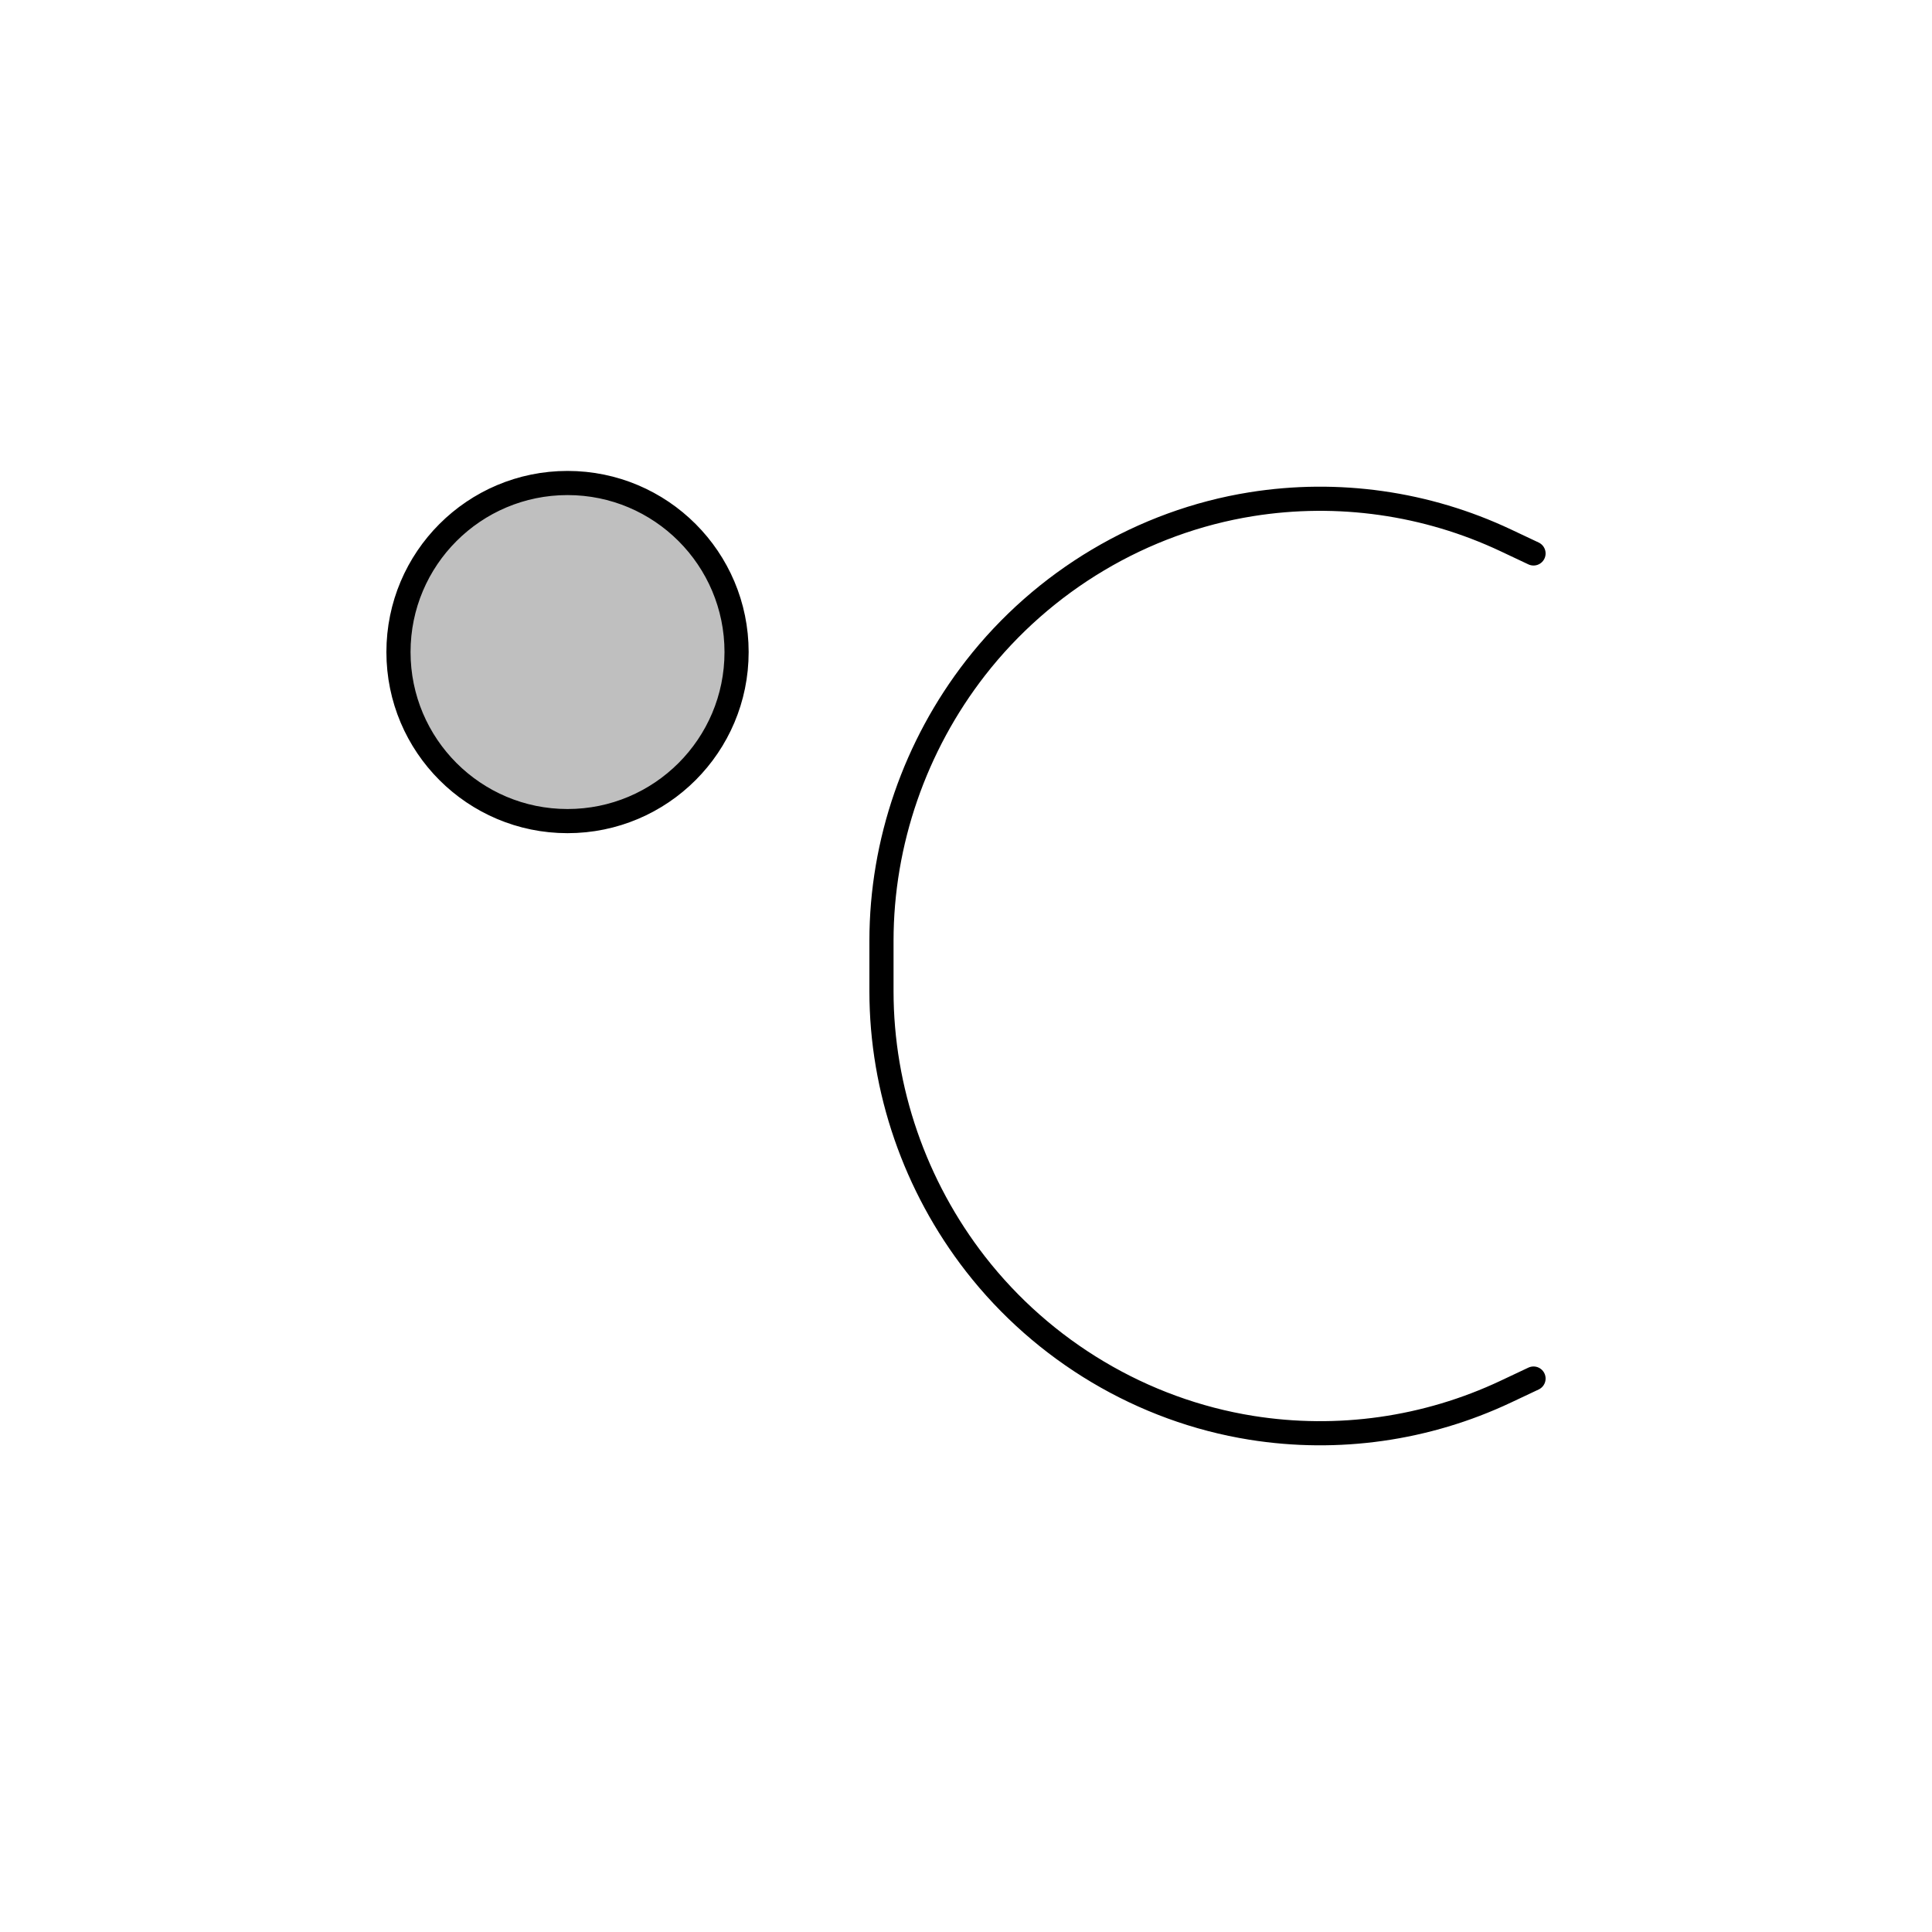 <svg viewBox="0 0 80 80" fill="none">
  <path d="M16.5 27C16.5 23.134 19.634 20 23.5 20C27.366 20 30.5 23.134 30.5 27C30.5 30.866 27.366 34 23.5 34C19.634 34 16.5 30.866 16.5 27Z" fill="currentColor" fill-opacity="0.25" />
  <path d="M63.5 57.083L62.347 57.627C59.067 59.173 55.397 59.694 51.816 59.122C47.306 58.401 43.199 55.945 40.394 52.34C37.892 49.123 36.5 45.121 36.5 41.046V38.954C36.5 34.879 37.892 30.877 40.394 27.66C43.199 24.055 47.306 21.599 51.816 20.878C55.397 20.306 59.067 20.827 62.347 22.373L63.5 22.917M23.5 34C19.634 34 16.5 30.866 16.5 27C16.5 23.134 19.634 20 23.5 20C27.366 20 30.5 23.134 30.5 27C30.5 30.866 27.366 34 23.5 34Z" stroke="currentColor" stroke-linecap="round" stroke-linejoin="round" />
</svg>
